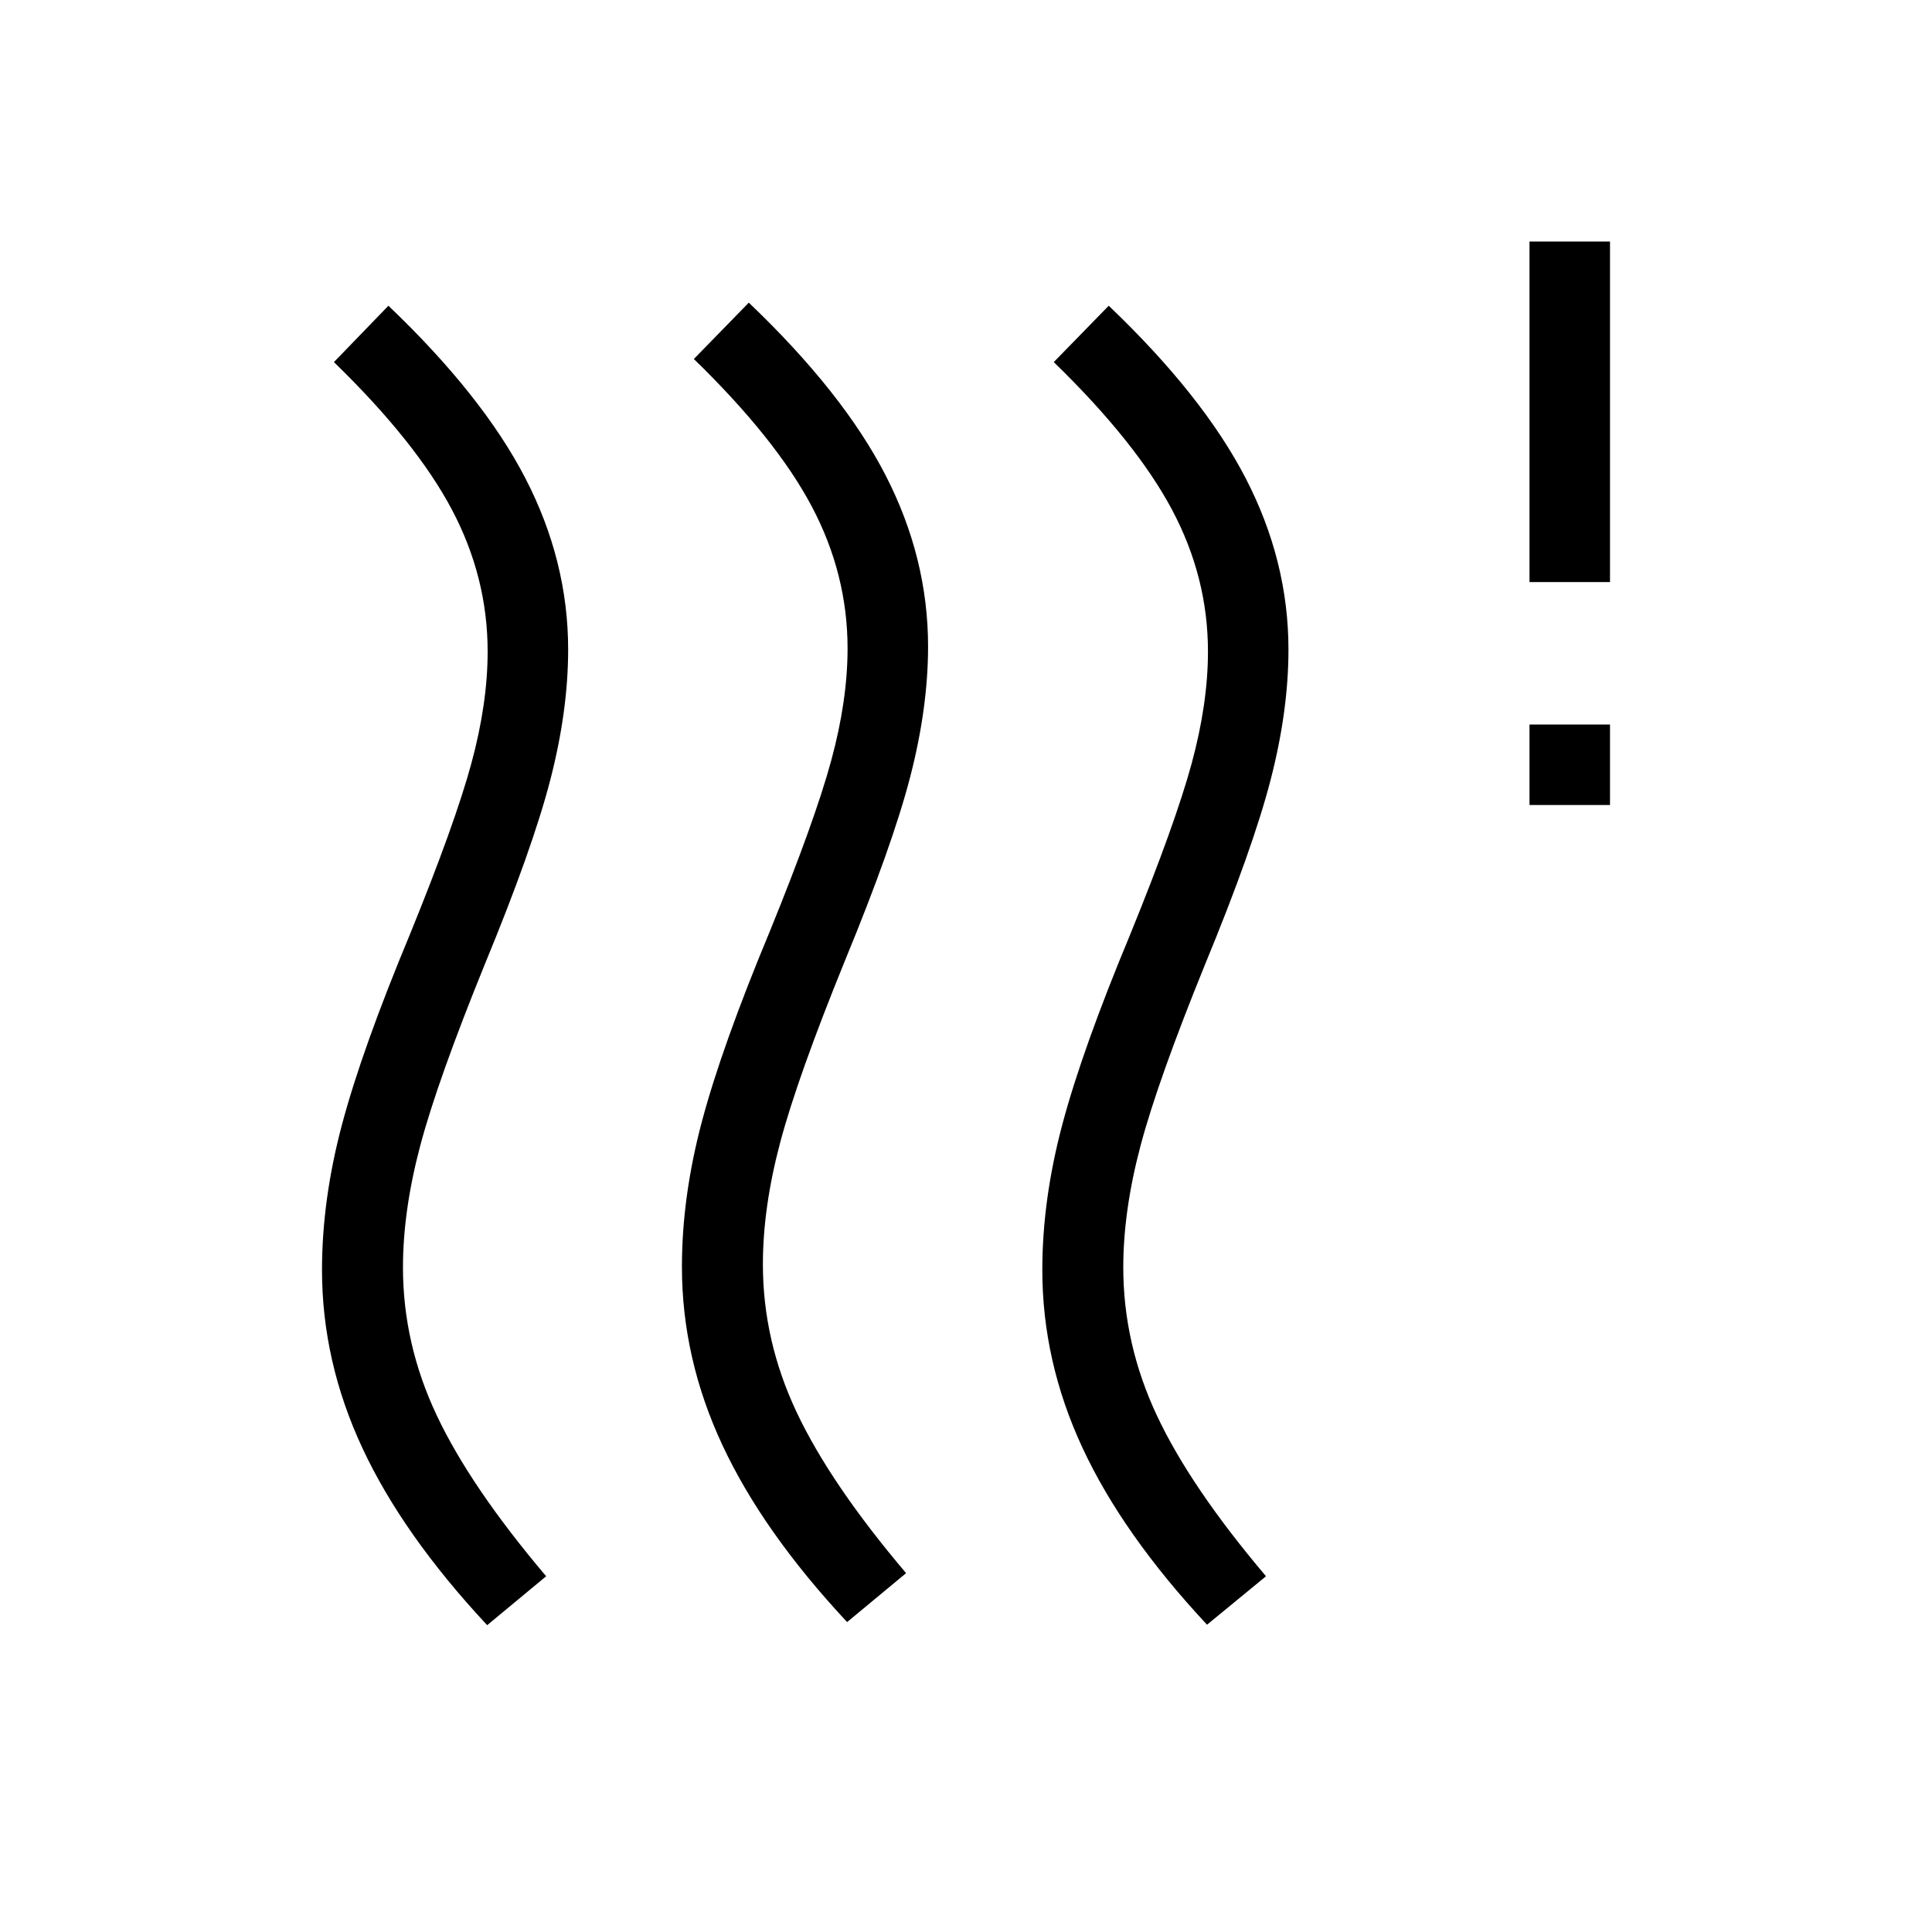 <svg xmlns="http://www.w3.org/2000/svg" height="24" viewBox="0 -960 960 960" width="24"><path d="M379.077-331.769q0 38 16.808 73.577 16.807 35.577 54.346 79.884L420.923-154q-41.846-44.846-61.962-87.923-20.115-43.077-20.115-88.615 0-34.923 9.962-72.308 9.961-37.385 33.653-94.231 22.462-55.154 30.577-85.038 8.116-29.885 8.116-55.654 0-37-17.808-70.616-17.808-33.615-58.577-73.23l27.308-28.001q46.846 44.693 67.962 85.77 21.115 41.077 21.115 85.077 0 30.384-8.846 64.654-8.846 34.269-32.539 91.654-23.461 57.692-32.077 90.076-8.615 32.385-8.615 60.616Zm-178.846 1.538q0 38 16.807 73.577 16.808 35.577 54.347 79.885l-29.308 24.308q-41.846-44.846-61.962-87.923Q160-283.461 160-329q0-34.923 9.961-72.308 9.962-37.384 33.654-94.231 22.462-55.153 30.577-85.038 8.115-29.885 8.115-55.654 0-37-17.807-70.615-17.808-33.616-58.577-73.231l27.077-28q46.846 44.692 68.077 85.769 21.231 41.077 21.231 85.077 0 30.385-8.846 64.654-8.847 34.269-32.539 91.654-23.461 57.692-32.077 90.077-8.615 32.385-8.615 60.615Zm357.923 0q0 38 16.692 73.577 16.693 35.577 54.231 79.885l-29.308 24.077q-41.846-44.846-61.846-87.808-20-42.961-20-88.5 0-34.923 9.962-72.308 9.961-37.384 33.653-94.231 22.462-55.153 30.577-85.038 8.116-29.885 8.116-55.654 0-37-17.923-70.615-17.923-33.616-58.693-73.231l27.308-28q46.846 44.692 68.077 85.769 21.231 41.077 21.231 85.077 0 30.385-8.846 64.654-8.846 34.269-32.539 91.654-23.461 57.692-32.077 90.077-8.615 32.385-8.615 60.615ZM760-560v-40h40v40h-40Zm0-110.769V-840h40v169.231h-40Z"/></svg>
